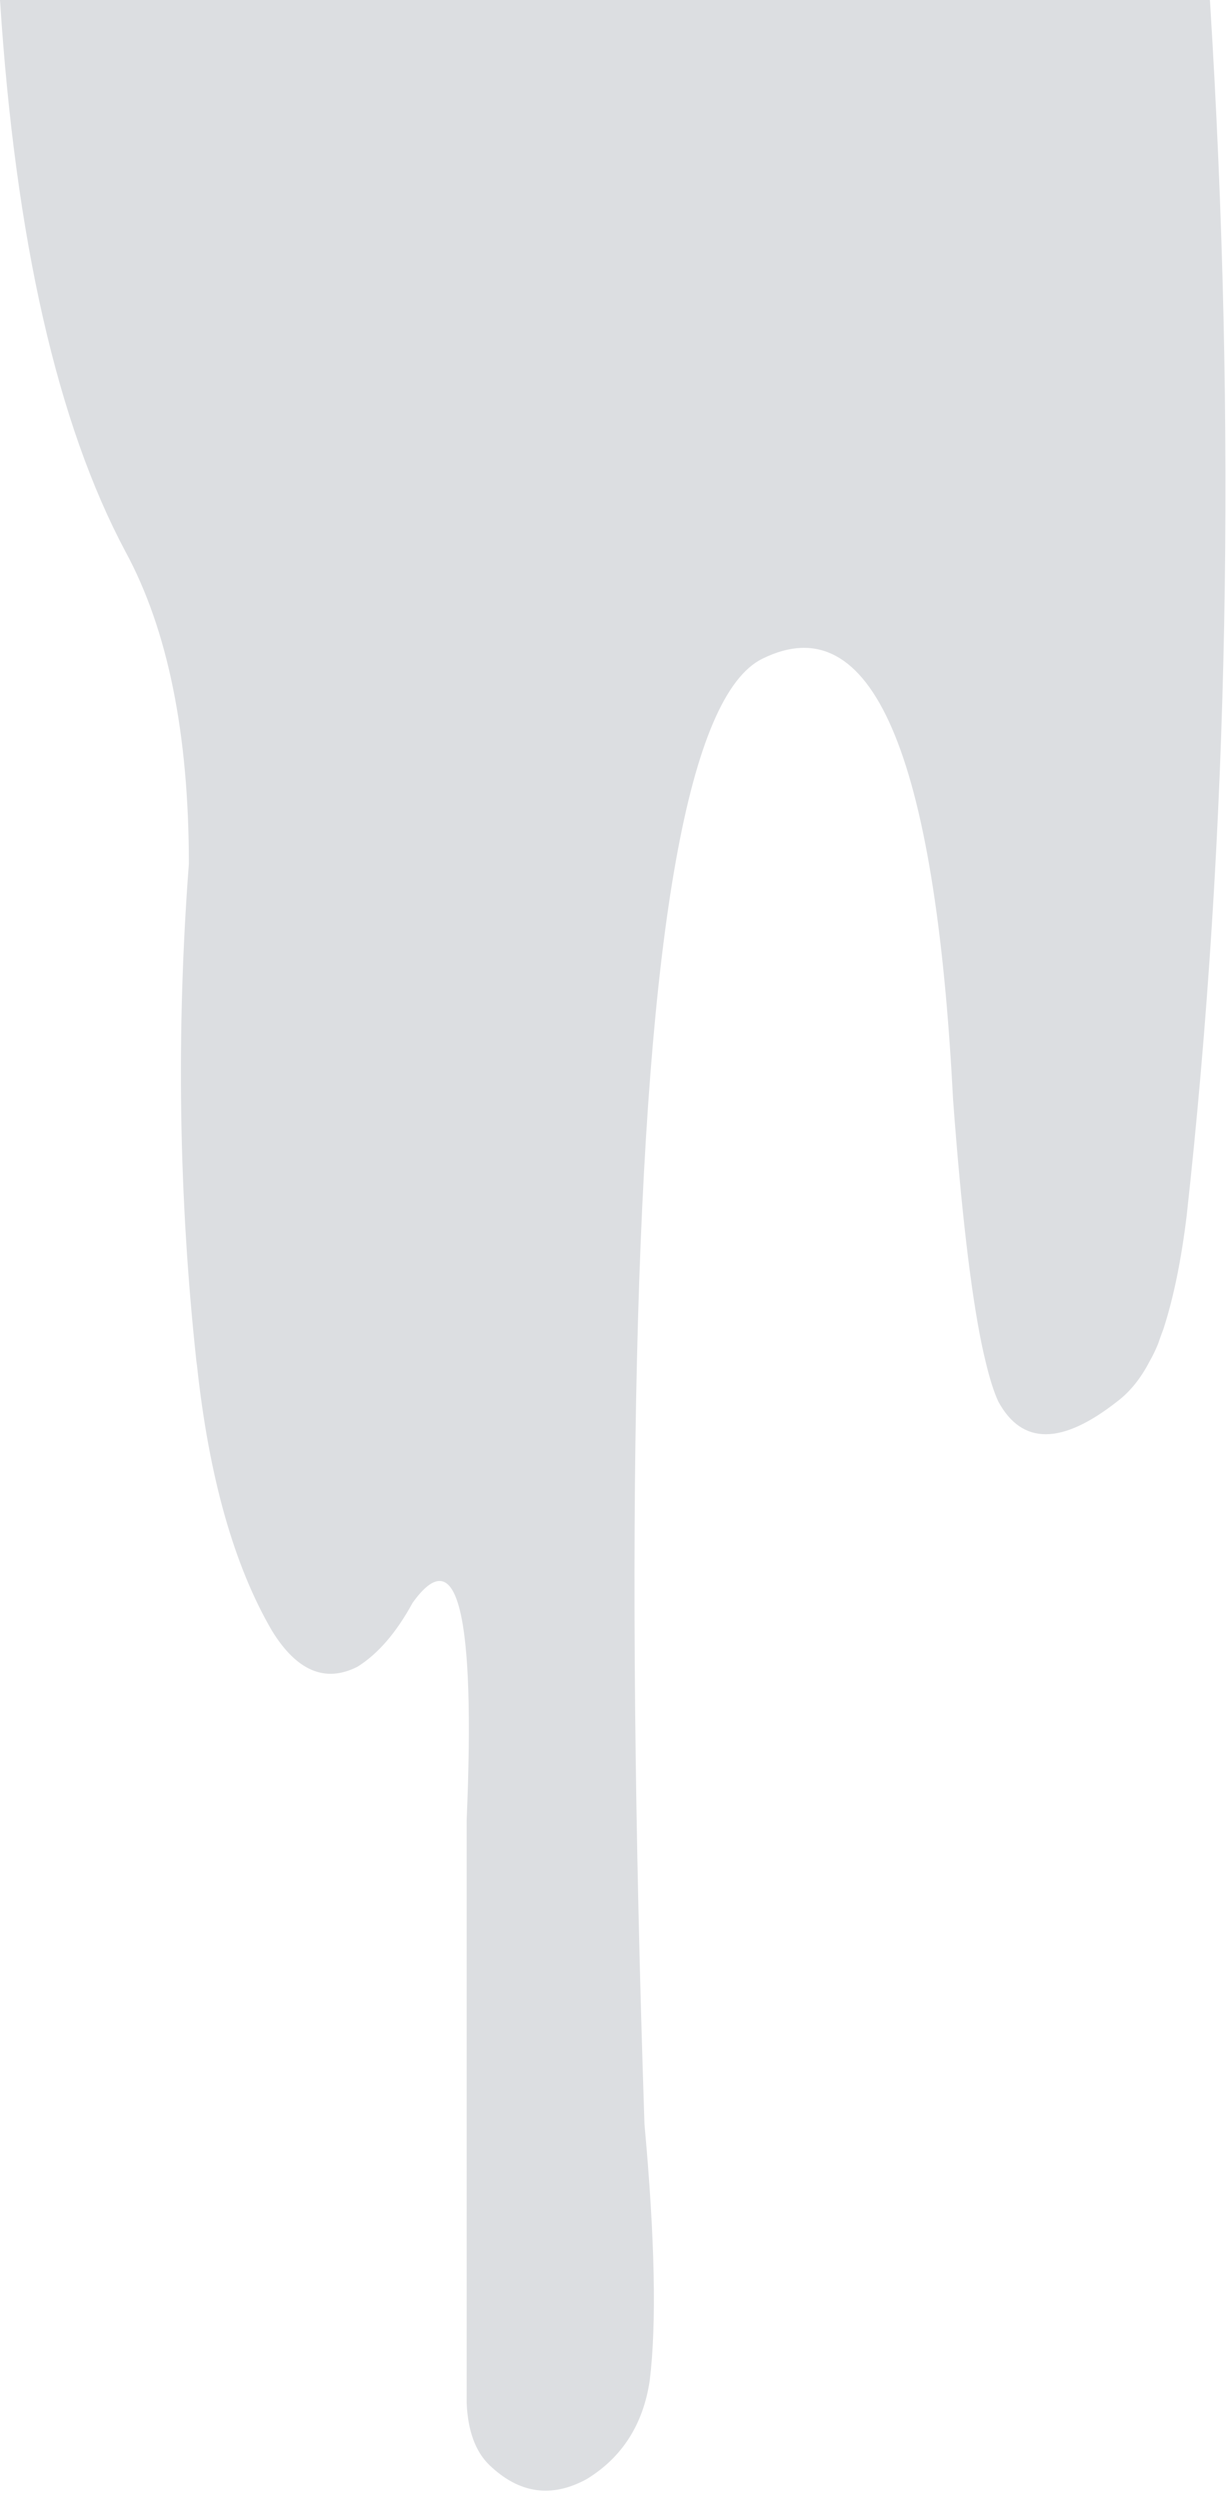 
<svg xmlns="http://www.w3.org/2000/svg" version="1.1" xmlns:xlink="http://www.w3.org/1999/xlink" preserveAspectRatio="none" x="0px" y="0px" width="106px" height="215px" viewBox="0 0 106 215">
<defs>
<g id="Layer0_0_FILL">
<path fill="#dcdee1" stroke="none" d="
M 0 0
Q 2 30.95 10.8 47.45 16.25 57.5 16.25 74.3 14.613 95.921 16.9 117.1 16.931 117.275 16.95 117.45 18.5 131.85 23.4 140.25 26.6 145.45 30.75 143.35 33.4 141.7 35.5 137.85 41.3 129.75 40.15 156.55
L 40.15 206.65
Q 40.3 210.25 42.1 212 45.95 215.7 50.5 213.2 55.05 210.4 55.9 204.75 56.8 197.45 55.45 182.7 54.166 143.969 54.8 117.1 56.083 61.307 65.6 56.65 79.7 49.7 82 94.55 83.05 108.7 84.45 115.55 84.621 116.379 84.8 117.1 85.333 119.34 85.9 120.55 88.95 126.15 96.1 120.55 97.757 119.307 98.9 117.1 99.317 116.377 99.65 115.55 99.85 114.95 100.1 114.3 101.4 110.3 102.1 104.55 107.55 55.2 104.1 0
L 0 0 Z"/>
</g>
</defs>

<g transform="matrix( 1, 0, 0, 1, 0,0) ">
<use xlink:href="#Layer0_0_FILL"/>
</g>
</svg>
